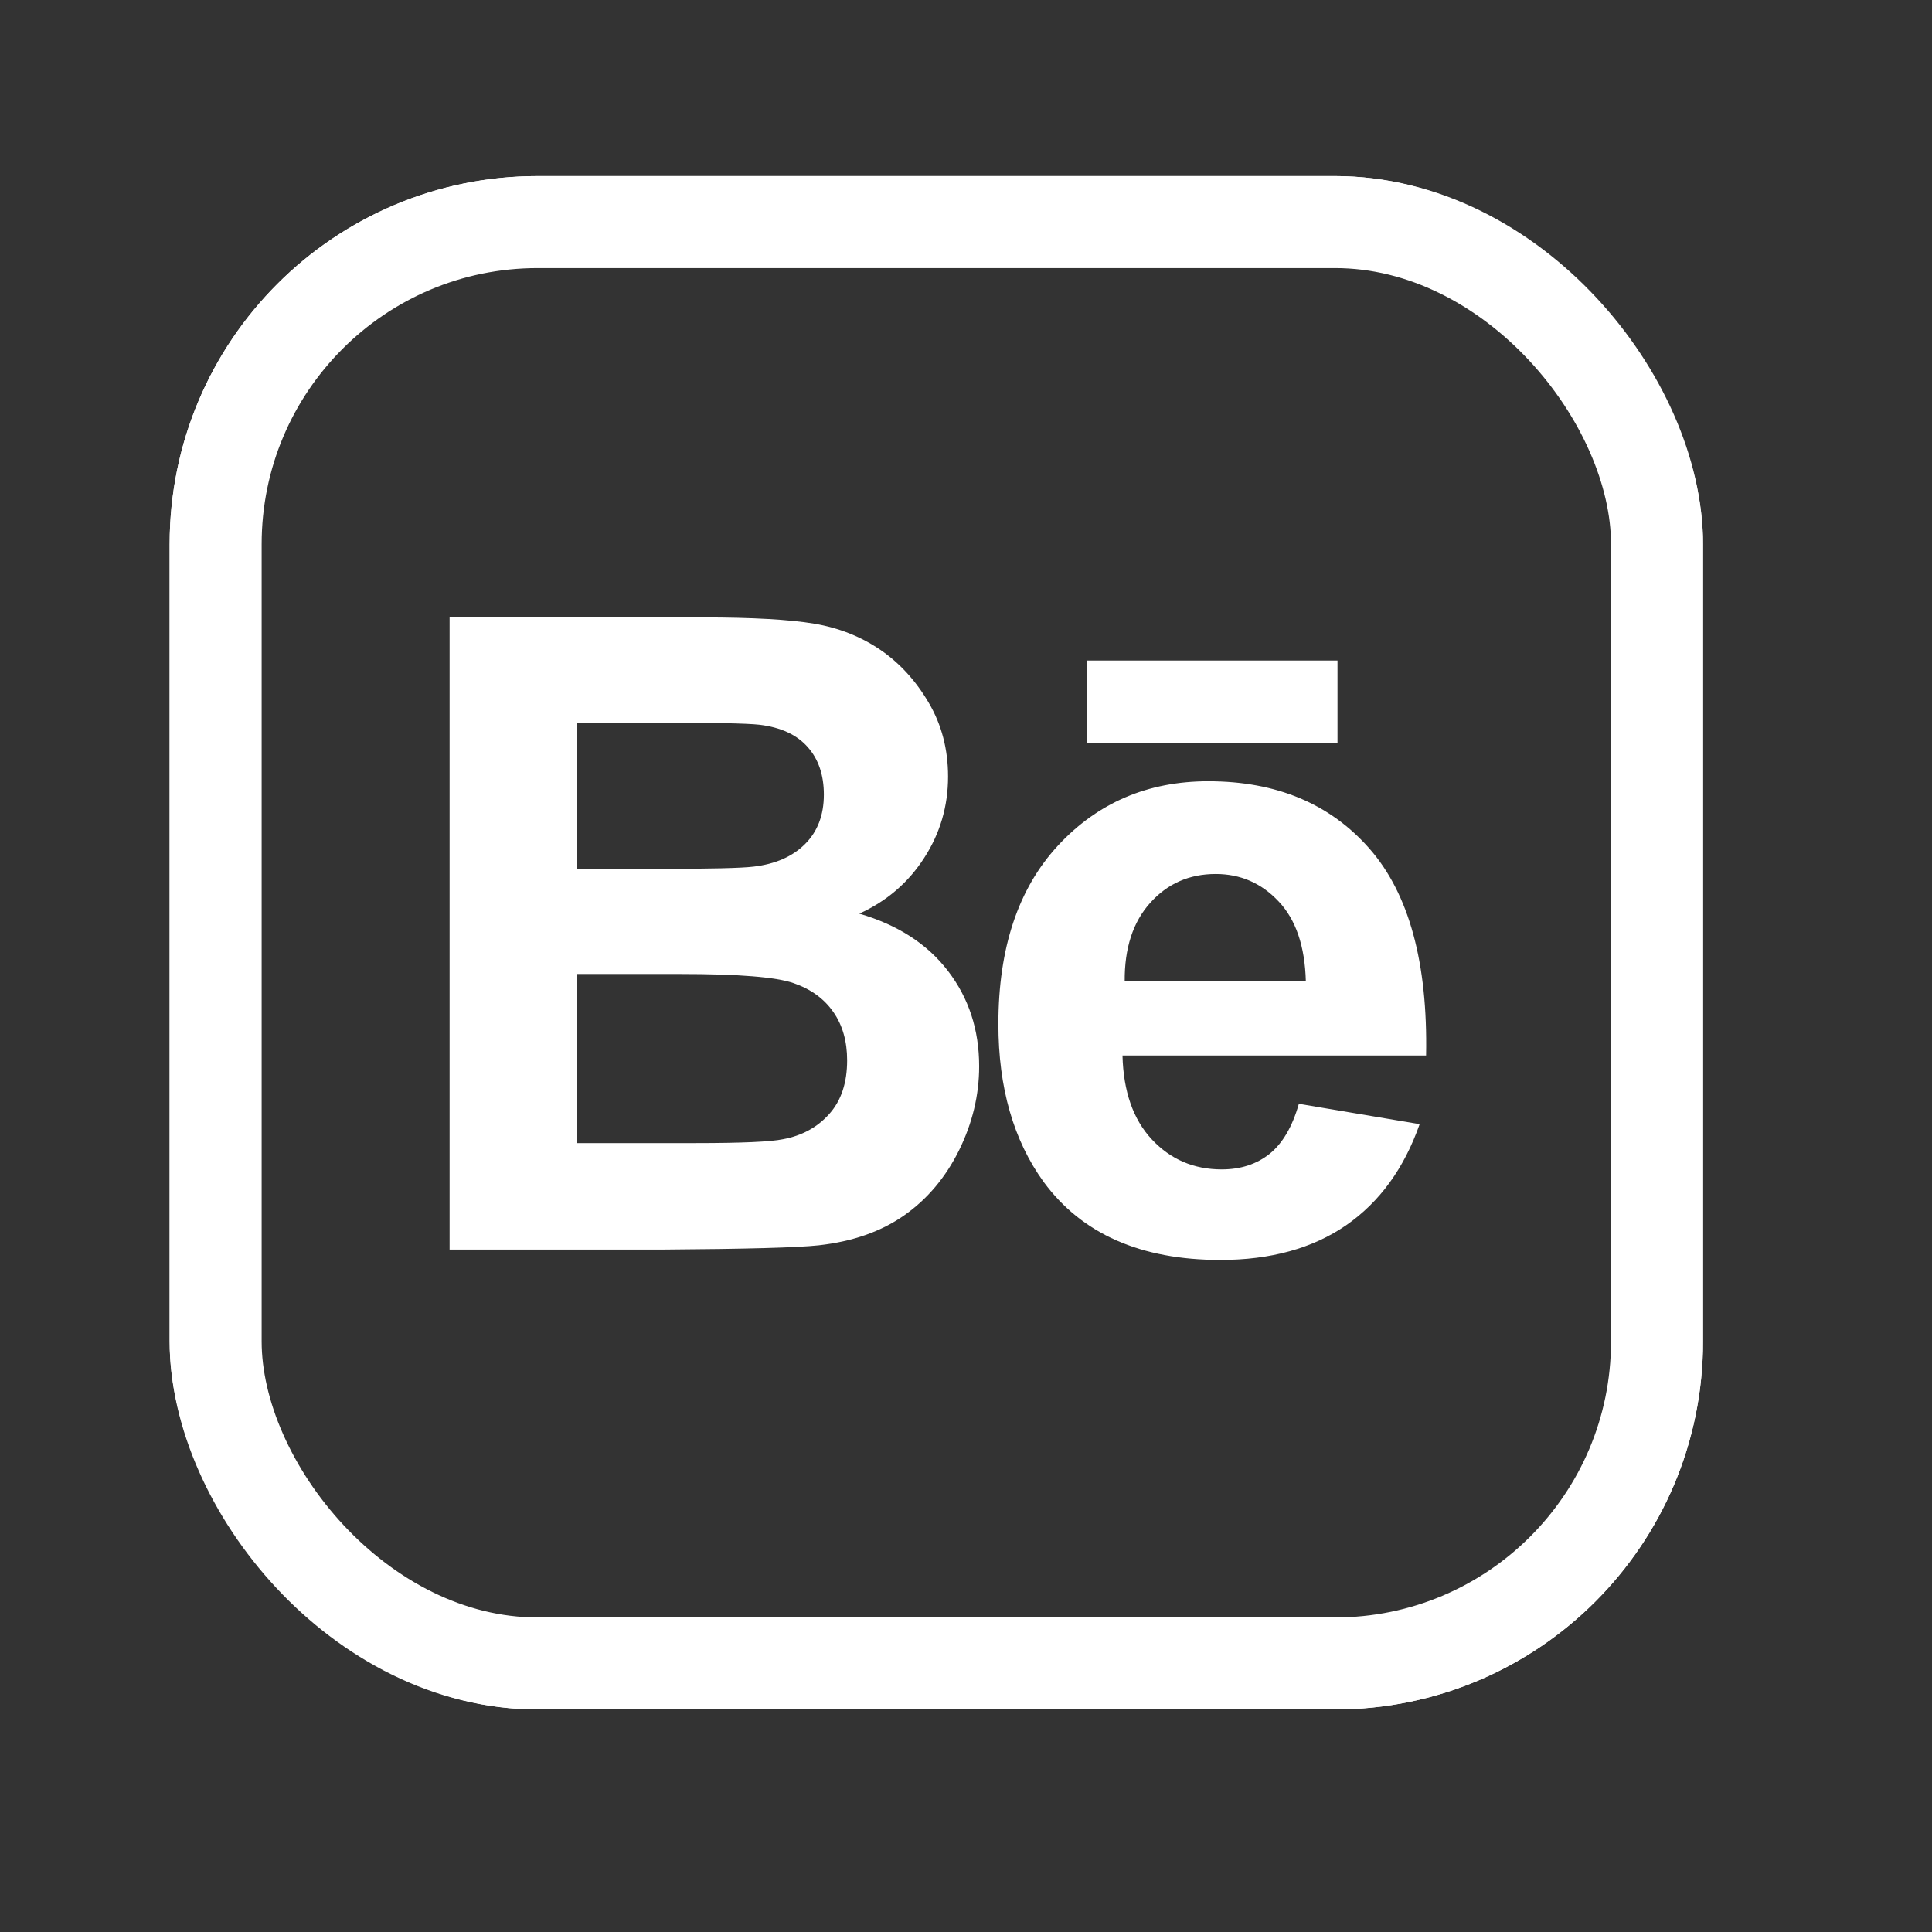 <svg width="21" height="21" viewBox="0 0 21 21" fill="none" xmlns="http://www.w3.org/2000/svg">
<rect x="0" y="0" width="21" height="21" fill="#333333" stroke="none"/>
<g clip-path="url(#clip0_9_8275)">
<path d="M15.08 2.595C16.596 2.595 17.829 3.828 17.829 5.344V15.151C17.829 16.666 16.596 17.9 15.08 17.9H5.274C3.758 17.9 2.525 16.666 2.525 15.151V5.344C2.525 3.828 3.758 2.595 5.274 2.595H15.08ZM15.08 1.914H5.274C3.379 1.914 1.844 3.45 1.844 5.344V15.151C1.844 17.045 3.379 18.581 5.274 18.581H15.08C16.975 18.581 18.51 17.045 18.51 15.151V5.344C18.51 3.45 16.975 1.914 15.08 1.914Z" fill="white"/>
<path d="M4.887 6.711H7.633C8.177 6.711 8.583 6.734 8.85 6.779C9.117 6.824 9.356 6.919 9.567 7.062C9.778 7.206 9.954 7.398 10.094 7.637C10.235 7.876 10.305 8.144 10.305 8.441C10.305 8.762 10.219 9.058 10.045 9.326C9.872 9.595 9.636 9.797 9.34 9.931C9.758 10.053 10.08 10.261 10.305 10.555C10.53 10.848 10.643 11.194 10.643 11.59C10.643 11.903 10.57 12.207 10.425 12.502C10.279 12.797 10.081 13.033 9.829 13.21C9.578 13.386 9.268 13.495 8.899 13.536C8.668 13.561 8.11 13.576 7.226 13.582H4.887V6.711ZM6.274 7.855V9.444H7.183C7.724 9.444 8.06 9.436 8.191 9.42C8.429 9.392 8.615 9.31 8.751 9.174C8.887 9.038 8.955 8.859 8.955 8.637C8.955 8.425 8.897 8.252 8.779 8.12C8.662 7.987 8.488 7.906 8.257 7.878C8.119 7.862 7.724 7.855 7.071 7.855H6.274V7.855ZM6.274 10.587V12.425H7.558C8.058 12.425 8.376 12.411 8.51 12.383C8.716 12.345 8.884 12.254 9.014 12.108C9.144 11.963 9.208 11.768 9.208 11.525C9.208 11.319 9.158 11.143 9.058 11C8.958 10.856 8.814 10.751 8.625 10.686C8.436 10.62 8.026 10.587 7.394 10.587H6.274Z" fill="white"/>
<path d="M14.119 11.998L15.431 12.219C15.262 12.7 14.996 13.066 14.632 13.318C14.268 13.569 13.812 13.695 13.265 13.695C12.4 13.695 11.759 13.412 11.344 12.847C11.016 12.394 10.852 11.822 10.852 11.131C10.852 10.306 11.067 9.66 11.498 9.193C11.93 8.726 12.475 8.492 13.134 8.492C13.875 8.492 14.459 8.737 14.887 9.226C15.315 9.715 15.52 10.464 15.501 11.473H12.201C12.211 11.864 12.317 12.168 12.52 12.385C12.723 12.602 12.976 12.711 13.28 12.711C13.486 12.711 13.659 12.654 13.8 12.542C13.94 12.429 14.047 12.248 14.118 11.998L14.119 11.998ZM14.194 10.667C14.184 10.286 14.086 9.996 13.898 9.798C13.711 9.599 13.483 9.5 13.214 9.5C12.927 9.5 12.689 9.605 12.502 9.814C12.314 10.023 12.222 10.308 12.225 10.667H14.194Z" fill="white"/>
<path d="M14.538 7.18H11.816V8.08H14.538V7.18Z" fill="white"/>
</g>
<rect x="2.344" y="2.414" width="15.667" height="15.667" rx="3.5" stroke="white"/>
<defs>
<clipPath id="clip0_9_8275">
<rect x="1.844" y="1.914" width="16.667" height="16.667" rx="4" fill="white"/>
</clipPath>
</defs>
</svg>
